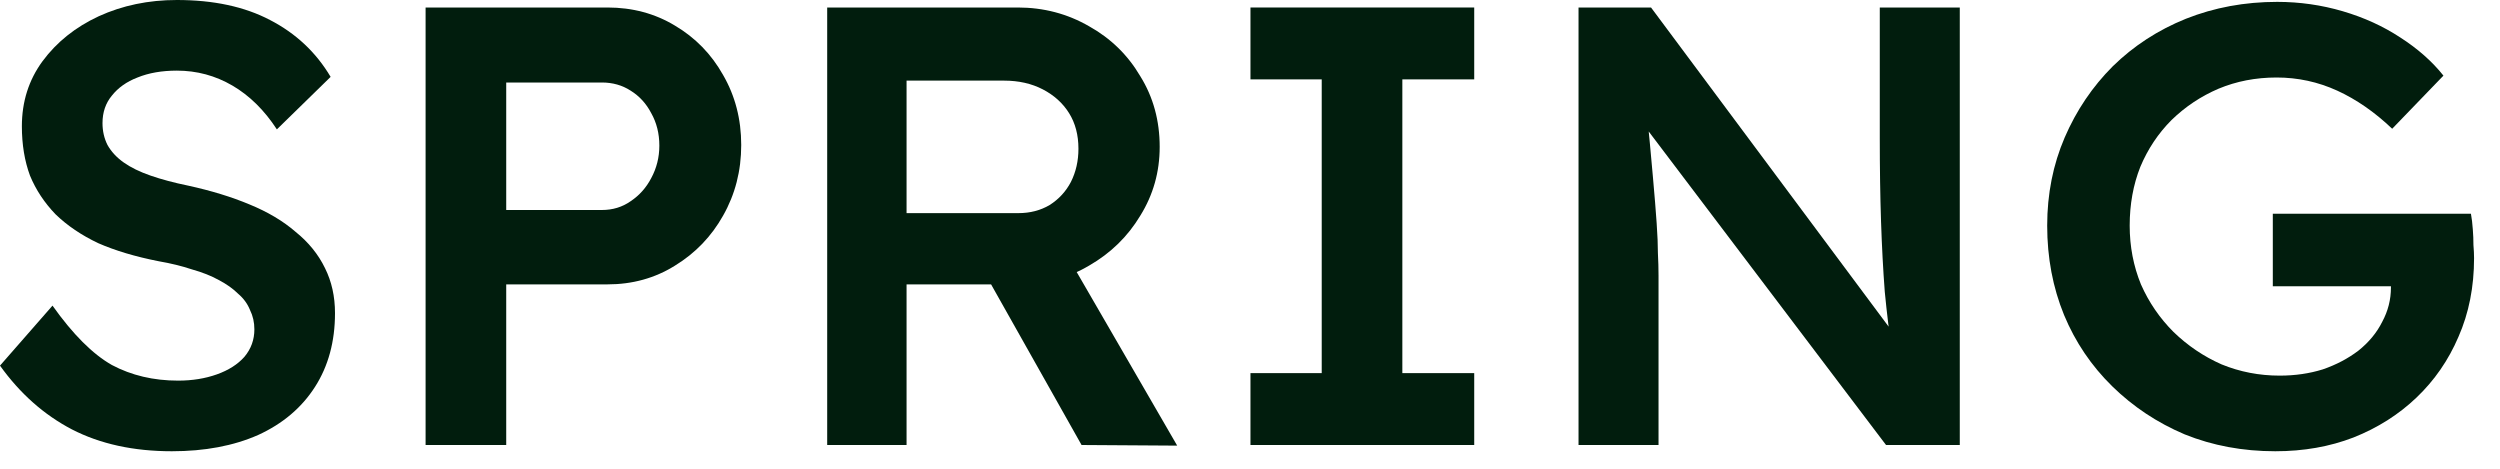<svg width="80" height="15" viewBox="0 0 80 15" fill="none" xmlns="http://www.w3.org/2000/svg">
<path d="M5.5 14.44C4.273 14.44 3.207 14.207 2.3 13.74C1.407 13.273 0.64 12.593 0 11.7L1.68 9.78C2.333 10.7 2.967 11.333 3.58 11.68C4.207 12.013 4.913 12.18 5.7 12.18C6.153 12.18 6.567 12.113 6.94 11.98C7.313 11.847 7.607 11.66 7.82 11.42C8.033 11.167 8.14 10.873 8.14 10.54C8.14 10.313 8.093 10.107 8 9.92C7.92 9.72 7.793 9.547 7.62 9.4C7.46 9.24 7.253 9.093 7 8.96C6.76 8.827 6.473 8.713 6.14 8.62C5.82 8.513 5.467 8.427 5.08 8.36C4.333 8.213 3.687 8.02 3.14 7.78C2.607 7.527 2.153 7.22 1.78 6.86C1.42 6.487 1.147 6.073 0.96 5.62C0.787 5.153 0.7 4.627 0.7 4.04C0.7 3.253 0.92 2.56 1.36 1.96C1.813 1.347 2.413 0.867 3.16 0.52C3.92 0.173 4.753 0 5.66 0C6.833 0 7.827 0.213 8.64 0.64C9.467 1.067 10.113 1.673 10.58 2.46L8.86 4.14C8.46 3.527 7.987 3.06 7.44 2.74C6.893 2.42 6.3 2.26 5.66 2.26C5.18 2.26 4.76 2.333 4.4 2.48C4.053 2.613 3.78 2.807 3.58 3.06C3.38 3.3 3.28 3.593 3.28 3.94C3.28 4.193 3.333 4.427 3.44 4.64C3.56 4.853 3.733 5.04 3.96 5.2C4.187 5.36 4.473 5.5 4.82 5.62C5.167 5.74 5.567 5.847 6.02 5.94C6.753 6.1 7.407 6.3 7.98 6.54C8.567 6.78 9.06 7.073 9.46 7.42C9.873 7.753 10.187 8.14 10.4 8.58C10.613 9.007 10.72 9.487 10.72 10.02C10.72 10.927 10.507 11.713 10.08 12.38C9.653 13.047 9.047 13.56 8.26 13.92C7.473 14.267 6.553 14.44 5.5 14.44Z" fill="#011D0D"/>
<path d="M13.619 14.24V0.24H19.439C20.239 0.24 20.959 0.433 21.599 0.82C22.252 1.207 22.765 1.733 23.139 2.4C23.525 3.067 23.719 3.813 23.719 4.64C23.719 5.467 23.525 6.22 23.139 6.9C22.765 7.567 22.252 8.1 21.599 8.5C20.959 8.9 20.239 9.1 19.439 9.1H16.199V14.24H13.619ZM16.199 6.72H19.259C19.605 6.72 19.912 6.627 20.179 6.44C20.459 6.253 20.679 6.007 20.839 5.7C21.012 5.38 21.099 5.033 21.099 4.66C21.099 4.273 21.012 3.927 20.839 3.62C20.679 3.313 20.459 3.073 20.179 2.9C19.912 2.727 19.605 2.64 19.259 2.64H16.199V6.72Z" fill="#011D0D"/>
<path d="M26.47 14.24V0.24H32.57C33.397 0.24 34.157 0.44 34.85 0.84C35.544 1.227 36.09 1.76 36.49 2.44C36.904 3.107 37.11 3.86 37.11 4.7C37.11 5.5 36.904 6.233 36.49 6.9C36.09 7.567 35.544 8.1 34.85 8.5C34.17 8.9 33.41 9.1 32.57 9.1H29.01V14.24H26.47ZM34.61 14.24L31.05 7.92L33.71 7.42L37.67 14.26L34.61 14.24ZM29.01 6.82H32.59C32.964 6.82 33.297 6.733 33.59 6.56C33.883 6.373 34.11 6.127 34.27 5.82C34.43 5.5 34.51 5.147 34.51 4.76C34.51 4.32 34.41 3.94 34.21 3.62C34.01 3.3 33.73 3.047 33.37 2.86C33.01 2.673 32.597 2.58 32.13 2.58H29.01V6.82Z" fill="#011D0D"/>
<path d="M40.015 14.24V11.94H42.295V2.54H40.015V0.24H47.175V2.54H44.875V11.94H47.175V14.24H40.015Z" fill="#011D0D"/>
<path d="M50.513 14.24V0.24H52.833L60.993 11.2L60.553 11.3C60.46 10.687 60.38 10.033 60.313 9.34C60.26 8.647 60.22 7.893 60.193 7.08C60.166 6.267 60.153 5.38 60.153 4.42V0.24H62.713V14.24H60.353L52.193 3.46L52.673 3.32C52.767 4.267 52.84 5.047 52.893 5.66C52.947 6.26 52.986 6.753 53.013 7.14C53.04 7.527 53.053 7.847 53.053 8.1C53.066 8.353 53.073 8.593 53.073 8.82V14.24H50.513Z" fill="#011D0D"/>
<path d="M72.81 14.44C71.77 14.44 70.803 14.26 69.91 13.9C69.03 13.527 68.257 13.013 67.59 12.36C66.924 11.707 66.41 10.947 66.05 10.08C65.69 9.2 65.51 8.247 65.51 7.22C65.51 6.207 65.697 5.267 66.07 4.4C66.444 3.533 66.957 2.773 67.61 2.12C68.277 1.467 69.057 0.96 69.95 0.6C70.857 0.24 71.83 0.06 72.87 0.06C73.59 0.06 74.29 0.16 74.97 0.36C75.65 0.56 76.263 0.84 76.81 1.2C77.37 1.56 77.83 1.967 78.19 2.42L76.55 4.12C75.99 3.587 75.403 3.18 74.79 2.9C74.177 2.62 73.53 2.48 72.85 2.48C72.183 2.48 71.564 2.6 70.99 2.84C70.43 3.08 69.93 3.413 69.49 3.84C69.064 4.267 68.73 4.767 68.49 5.34C68.263 5.913 68.15 6.54 68.15 7.22C68.15 7.887 68.27 8.513 68.51 9.1C68.763 9.673 69.11 10.18 69.55 10.62C70.004 11.06 70.517 11.407 71.09 11.66C71.677 11.9 72.297 12.02 72.95 12.02C73.444 12.02 73.903 11.953 74.33 11.82C74.757 11.673 75.137 11.473 75.47 11.22C75.803 10.953 76.057 10.647 76.23 10.3C76.417 9.953 76.51 9.587 76.51 9.2V8.76L76.87 9.16H72.73V6.84H79.07C79.097 6.987 79.117 7.153 79.13 7.34C79.144 7.513 79.15 7.68 79.15 7.84C79.163 8 79.17 8.14 79.17 8.26C79.17 9.18 79.004 10.02 78.67 10.78C78.35 11.527 77.903 12.173 77.33 12.72C76.757 13.267 76.084 13.693 75.31 14C74.55 14.293 73.717 14.44 72.81 14.44Z" fill="#011D0D"/>
</svg>
